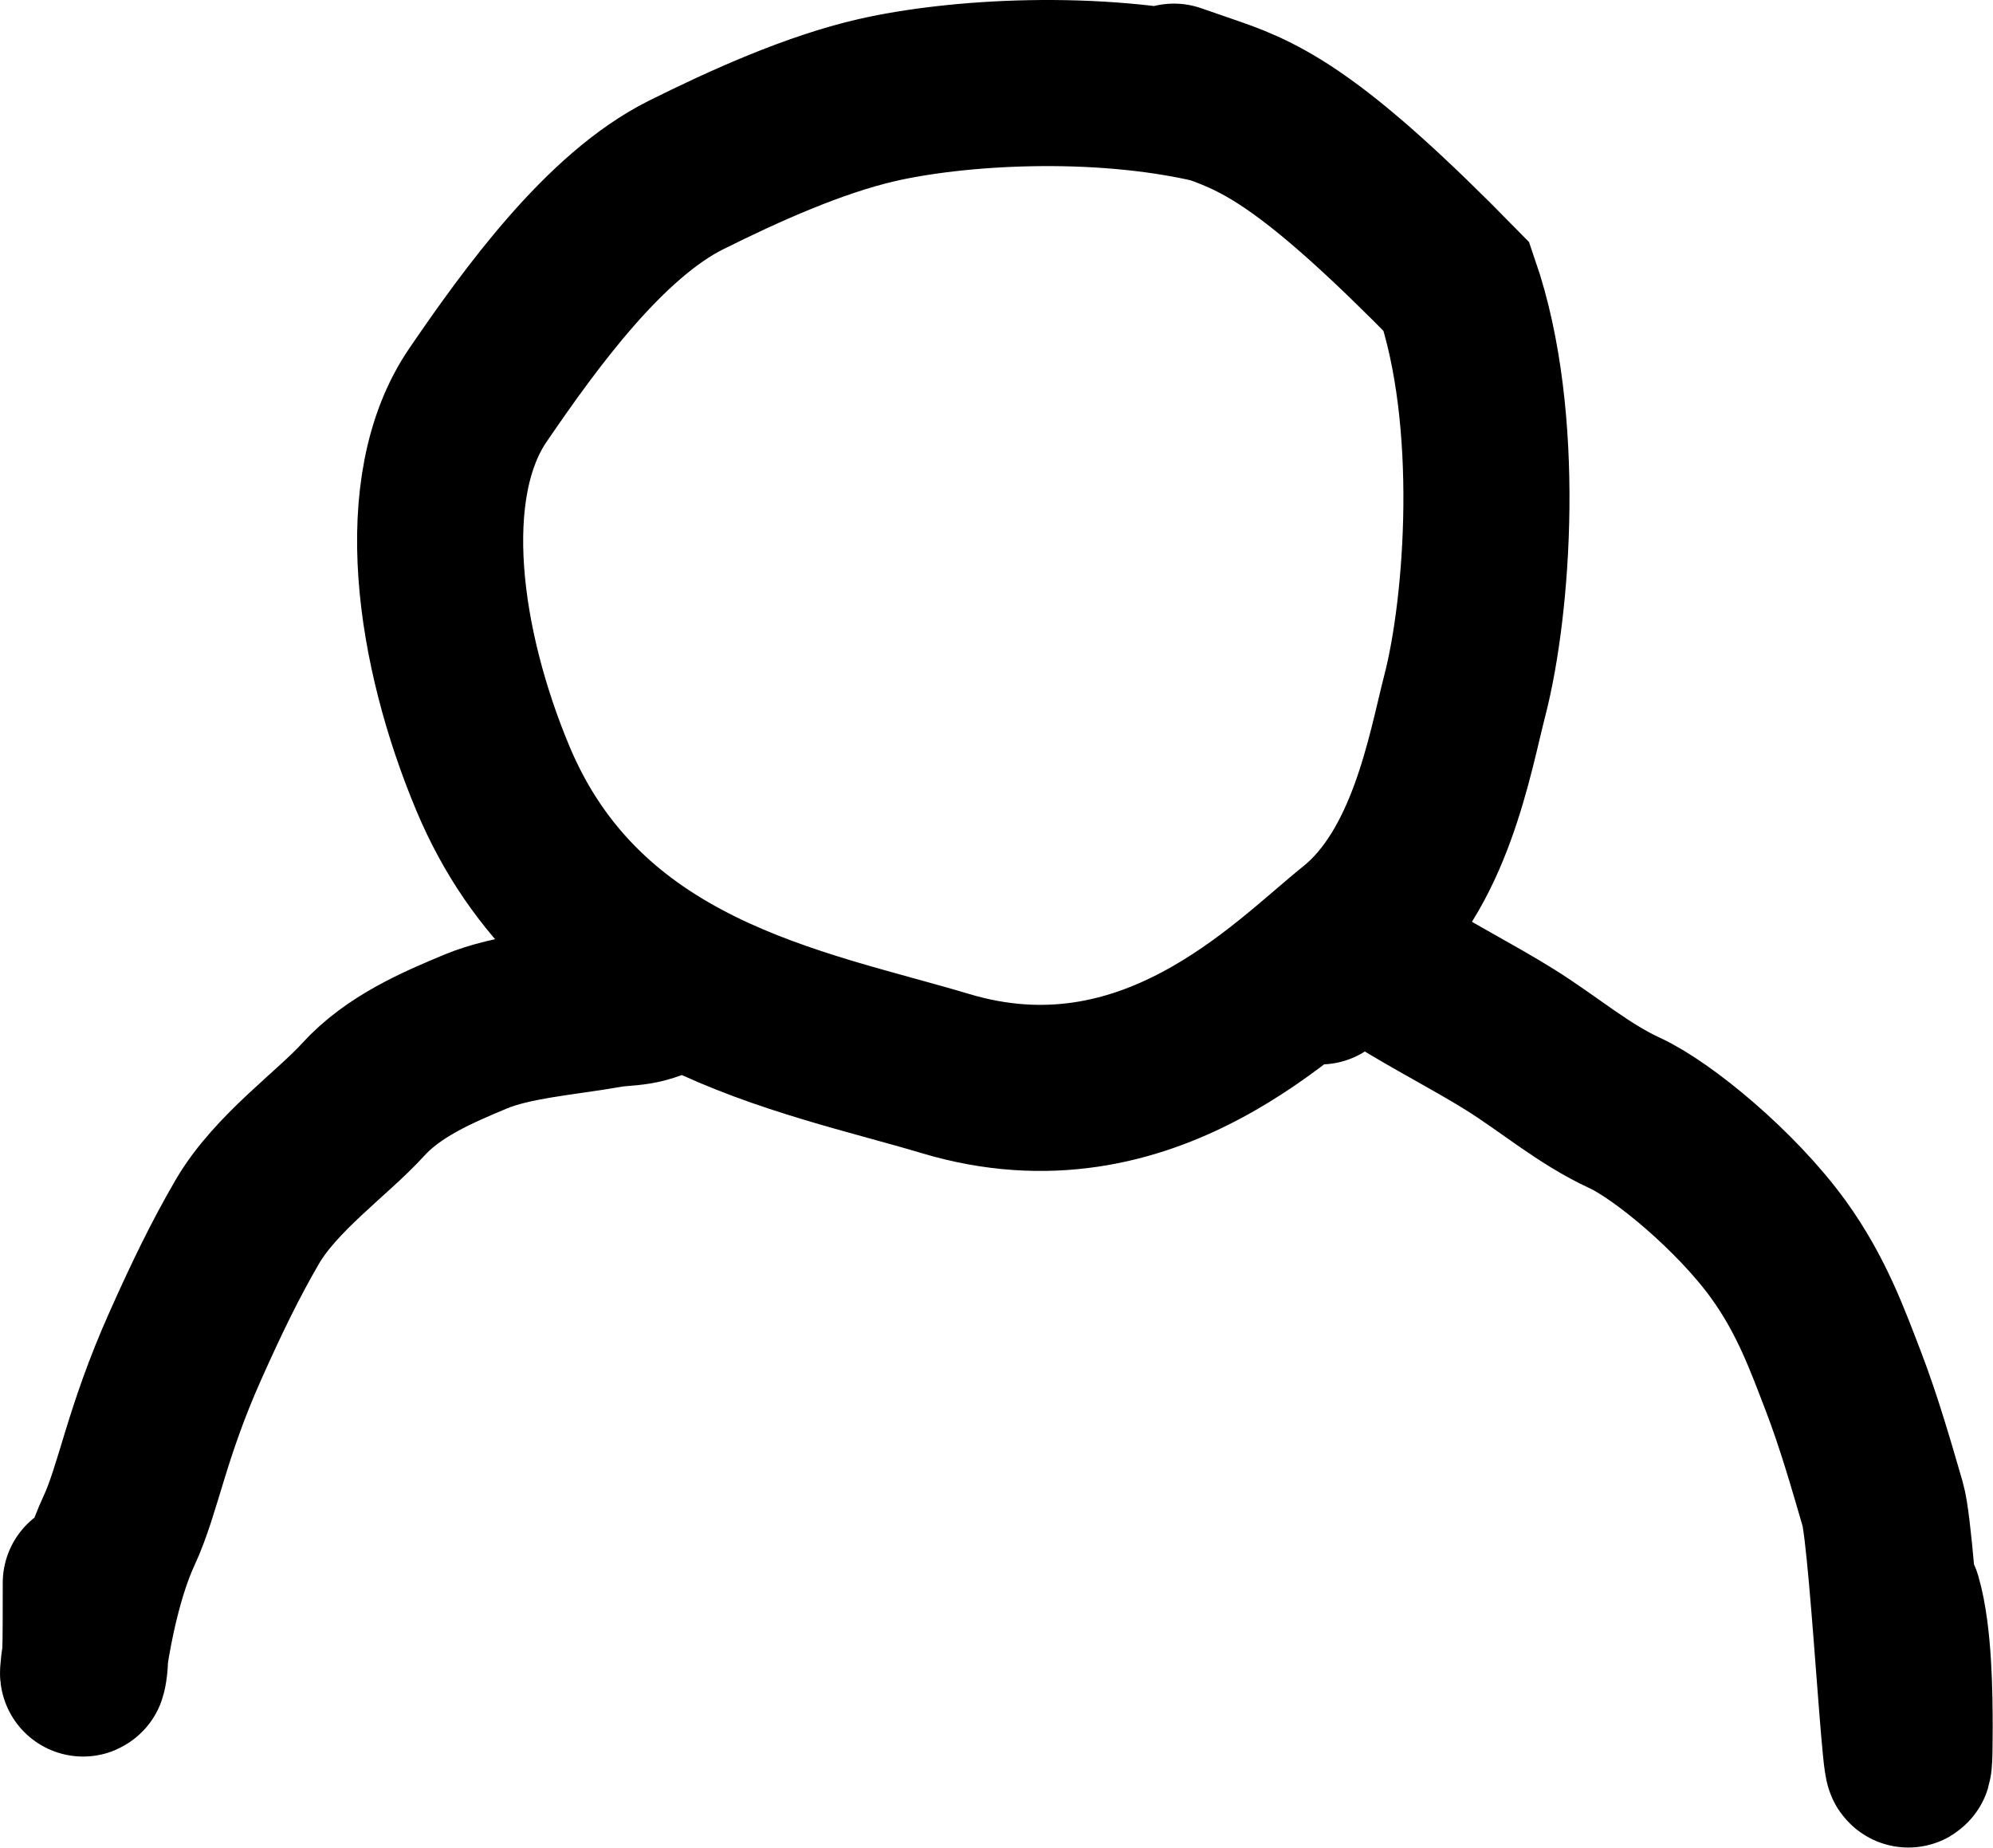 <svg width="480" height="445" viewBox="0 0 480 445" fill="none" xmlns="http://www.w3.org/2000/svg">
<path d="M292.215 24.148C263.876 17.59 230.096 19.754 211.102 24.131C196.091 27.591 179.489 35.034 165.224 42.149C145.689 51.893 127.87 76.48 115.124 95.12C99.868 117.43 105.603 156.158 118.698 187.439C140.671 239.93 193.026 248.165 227.739 258.559C276.527 273.168 310.054 237.344 326.422 224.212C344.507 209.703 349.148 181.602 352.817 167.388C358.292 146.178 361.799 101.006 350.808 69.053C317.55 35.099 304.93 28.541 292.263 24.164L292.215 24.148ZM292.215 24.148L282.727 20.869M20.661 381.213C20.661 388.664 20.661 394.695 20.529 398.413M20.529 398.413C20.474 399.971 20.395 401.123 20.284 401.803C19.849 404.452 19.902 402.594 20.529 398.413ZM20.529 398.413C21.56 391.544 24.14 378.405 28.65 368.68C33.386 358.469 35.128 345.411 44.662 324.066C49.774 312.621 54.219 303.429 59.553 294.262C66.378 282.53 80.132 272.893 87.4 264.881C94.739 256.79 105.312 252.291 114.48 248.457C123.395 244.728 135.802 243.867 146.527 241.967C148.827 241.578 151.094 241.578 153.394 241.2C155.695 240.823 157.961 240.067 164.874 237M457.245 385.102C459.836 393.97 459.924 408.691 459.924 416.393C459.924 450.681 456.124 371.447 453.445 362.279C450.855 353.411 447.746 342.467 443.911 332.521C440.177 322.833 436.3 311.931 428.288 300.863C418.14 286.844 400.453 272.238 391.285 268.026C381.465 263.514 372.984 256.214 363.816 250.48C355.266 245.133 345.515 240.191 336.347 234.457C331.78 232.545 327.179 231.011 322.99 231C321.067 231.744 319.557 234.01 318 236.345" stroke="black" stroke-width="40" stroke-linecap="round"/>
</svg>
